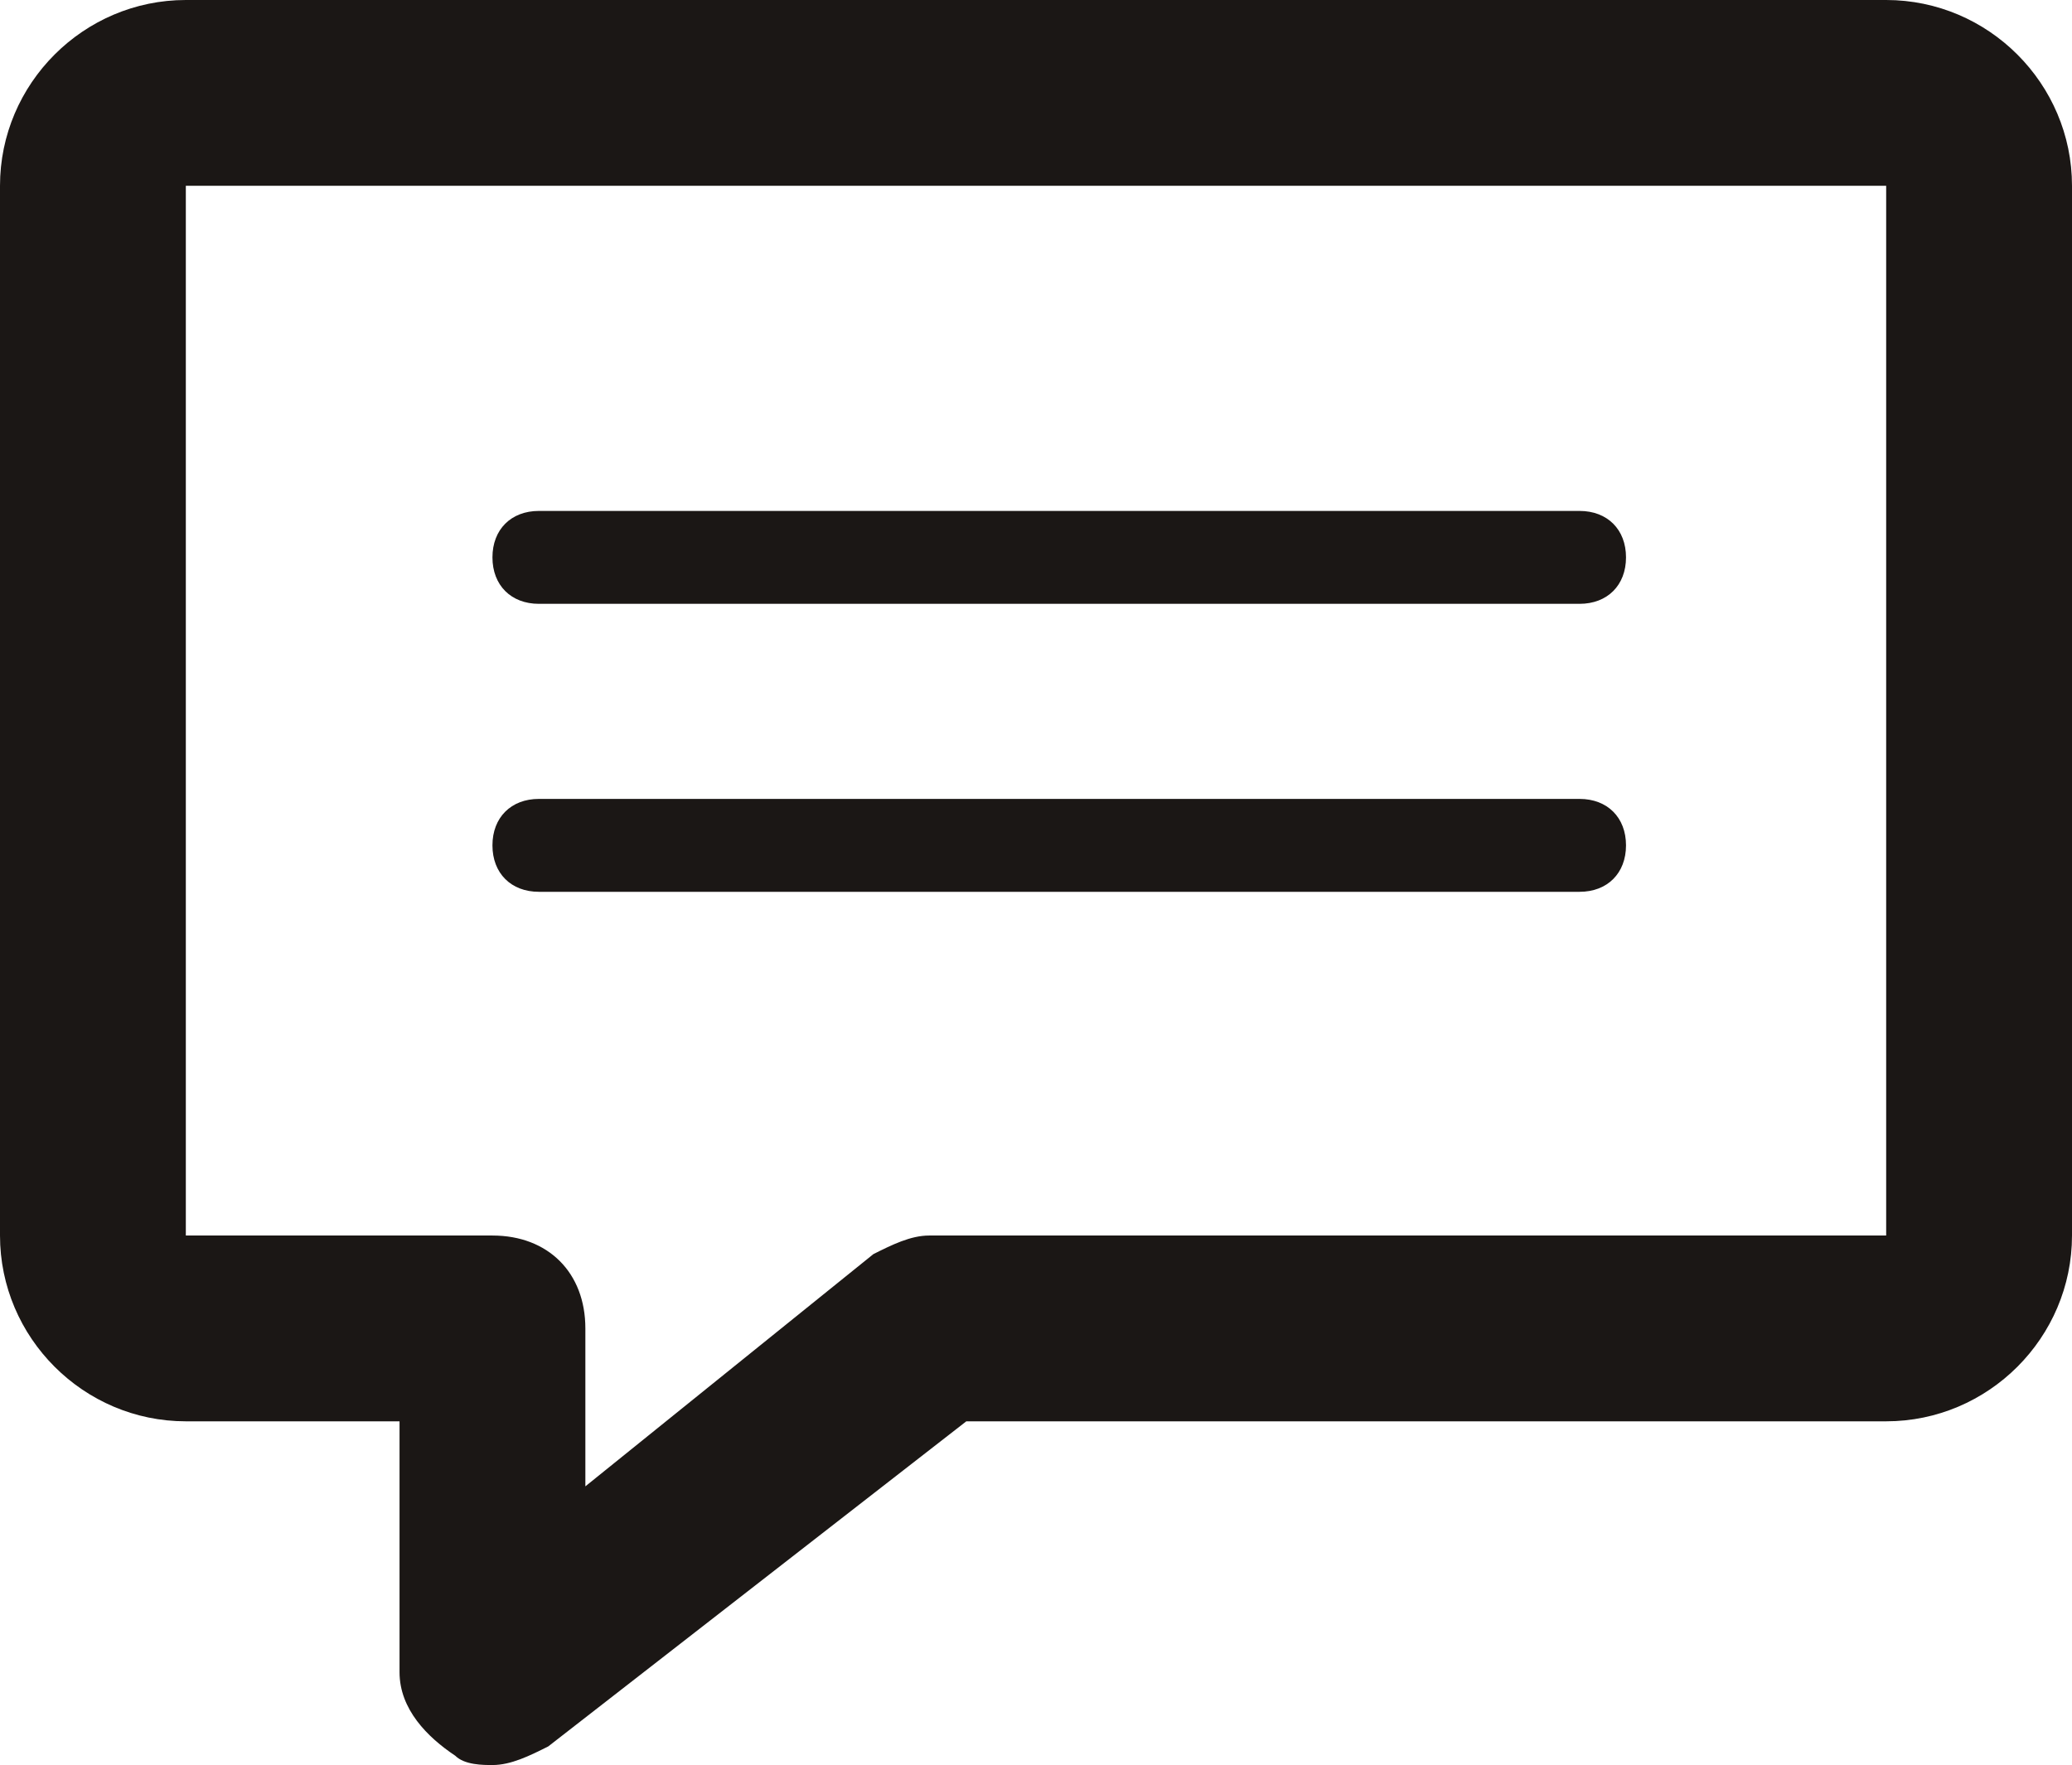 <?xml version="1.0" encoding="utf-8"?>
<!-- Generator: Adobe Illustrator 19.1.0, SVG Export Plug-In . SVG Version: 6.00 Build 0)  -->
<svg version="1.1" id="Layer_3" xmlns="http://www.w3.org/2000/svg" xmlns:xlink="http://www.w3.org/1999/xlink" x="0px" y="0px"
	 viewBox="0 0 22.3 19" style="enable-background:new 0 0 22.3 19;" xml:space="preserve">
<style type="text/css">
	.st0{fill:#1B1715;}
</style>
<g>
	<g>
		<path class="st0" d="M5.3,19c-0.1,0-0.3,0-0.4-0.1c-0.3-0.2-0.6-0.5-0.6-0.9v-2.7H2c-1.1,0-2-0.9-2-2V2c0-1.1,0.9-2,2-2h18.3
			c1.1,0,2,0.9,2,2v11.3c0,1.1-0.9,2-2,2h-9.9l-4.5,3.5C5.7,18.9,5.5,19,5.3,19L5.3,19z M2,2v11.3h3.3c0.6,0,1,0.4,1,1v1.7l3.1-2.5
			c0.2-0.1,0.4-0.2,0.6-0.2h10.3V2H2L2,2z"/>
	</g>
	<g>
		<path class="st0" d="M17,6.5H5.8C5.5,6.5,5.3,6.3,5.3,6s0.2-0.5,0.5-0.5H17c0.3,0,0.5,0.2,0.5,0.5S17.3,6.5,17,6.5L17,6.5z"/>
	</g>
	<g>
		<path class="st0" d="M17,9.6H5.8c-0.3,0-0.5-0.2-0.5-0.5c0-0.3,0.2-0.5,0.5-0.5H17c0.3,0,0.5,0.2,0.5,0.5
			C17.5,9.4,17.3,9.6,17,9.6L17,9.6z"/>
	</g>
</g>
</svg>
